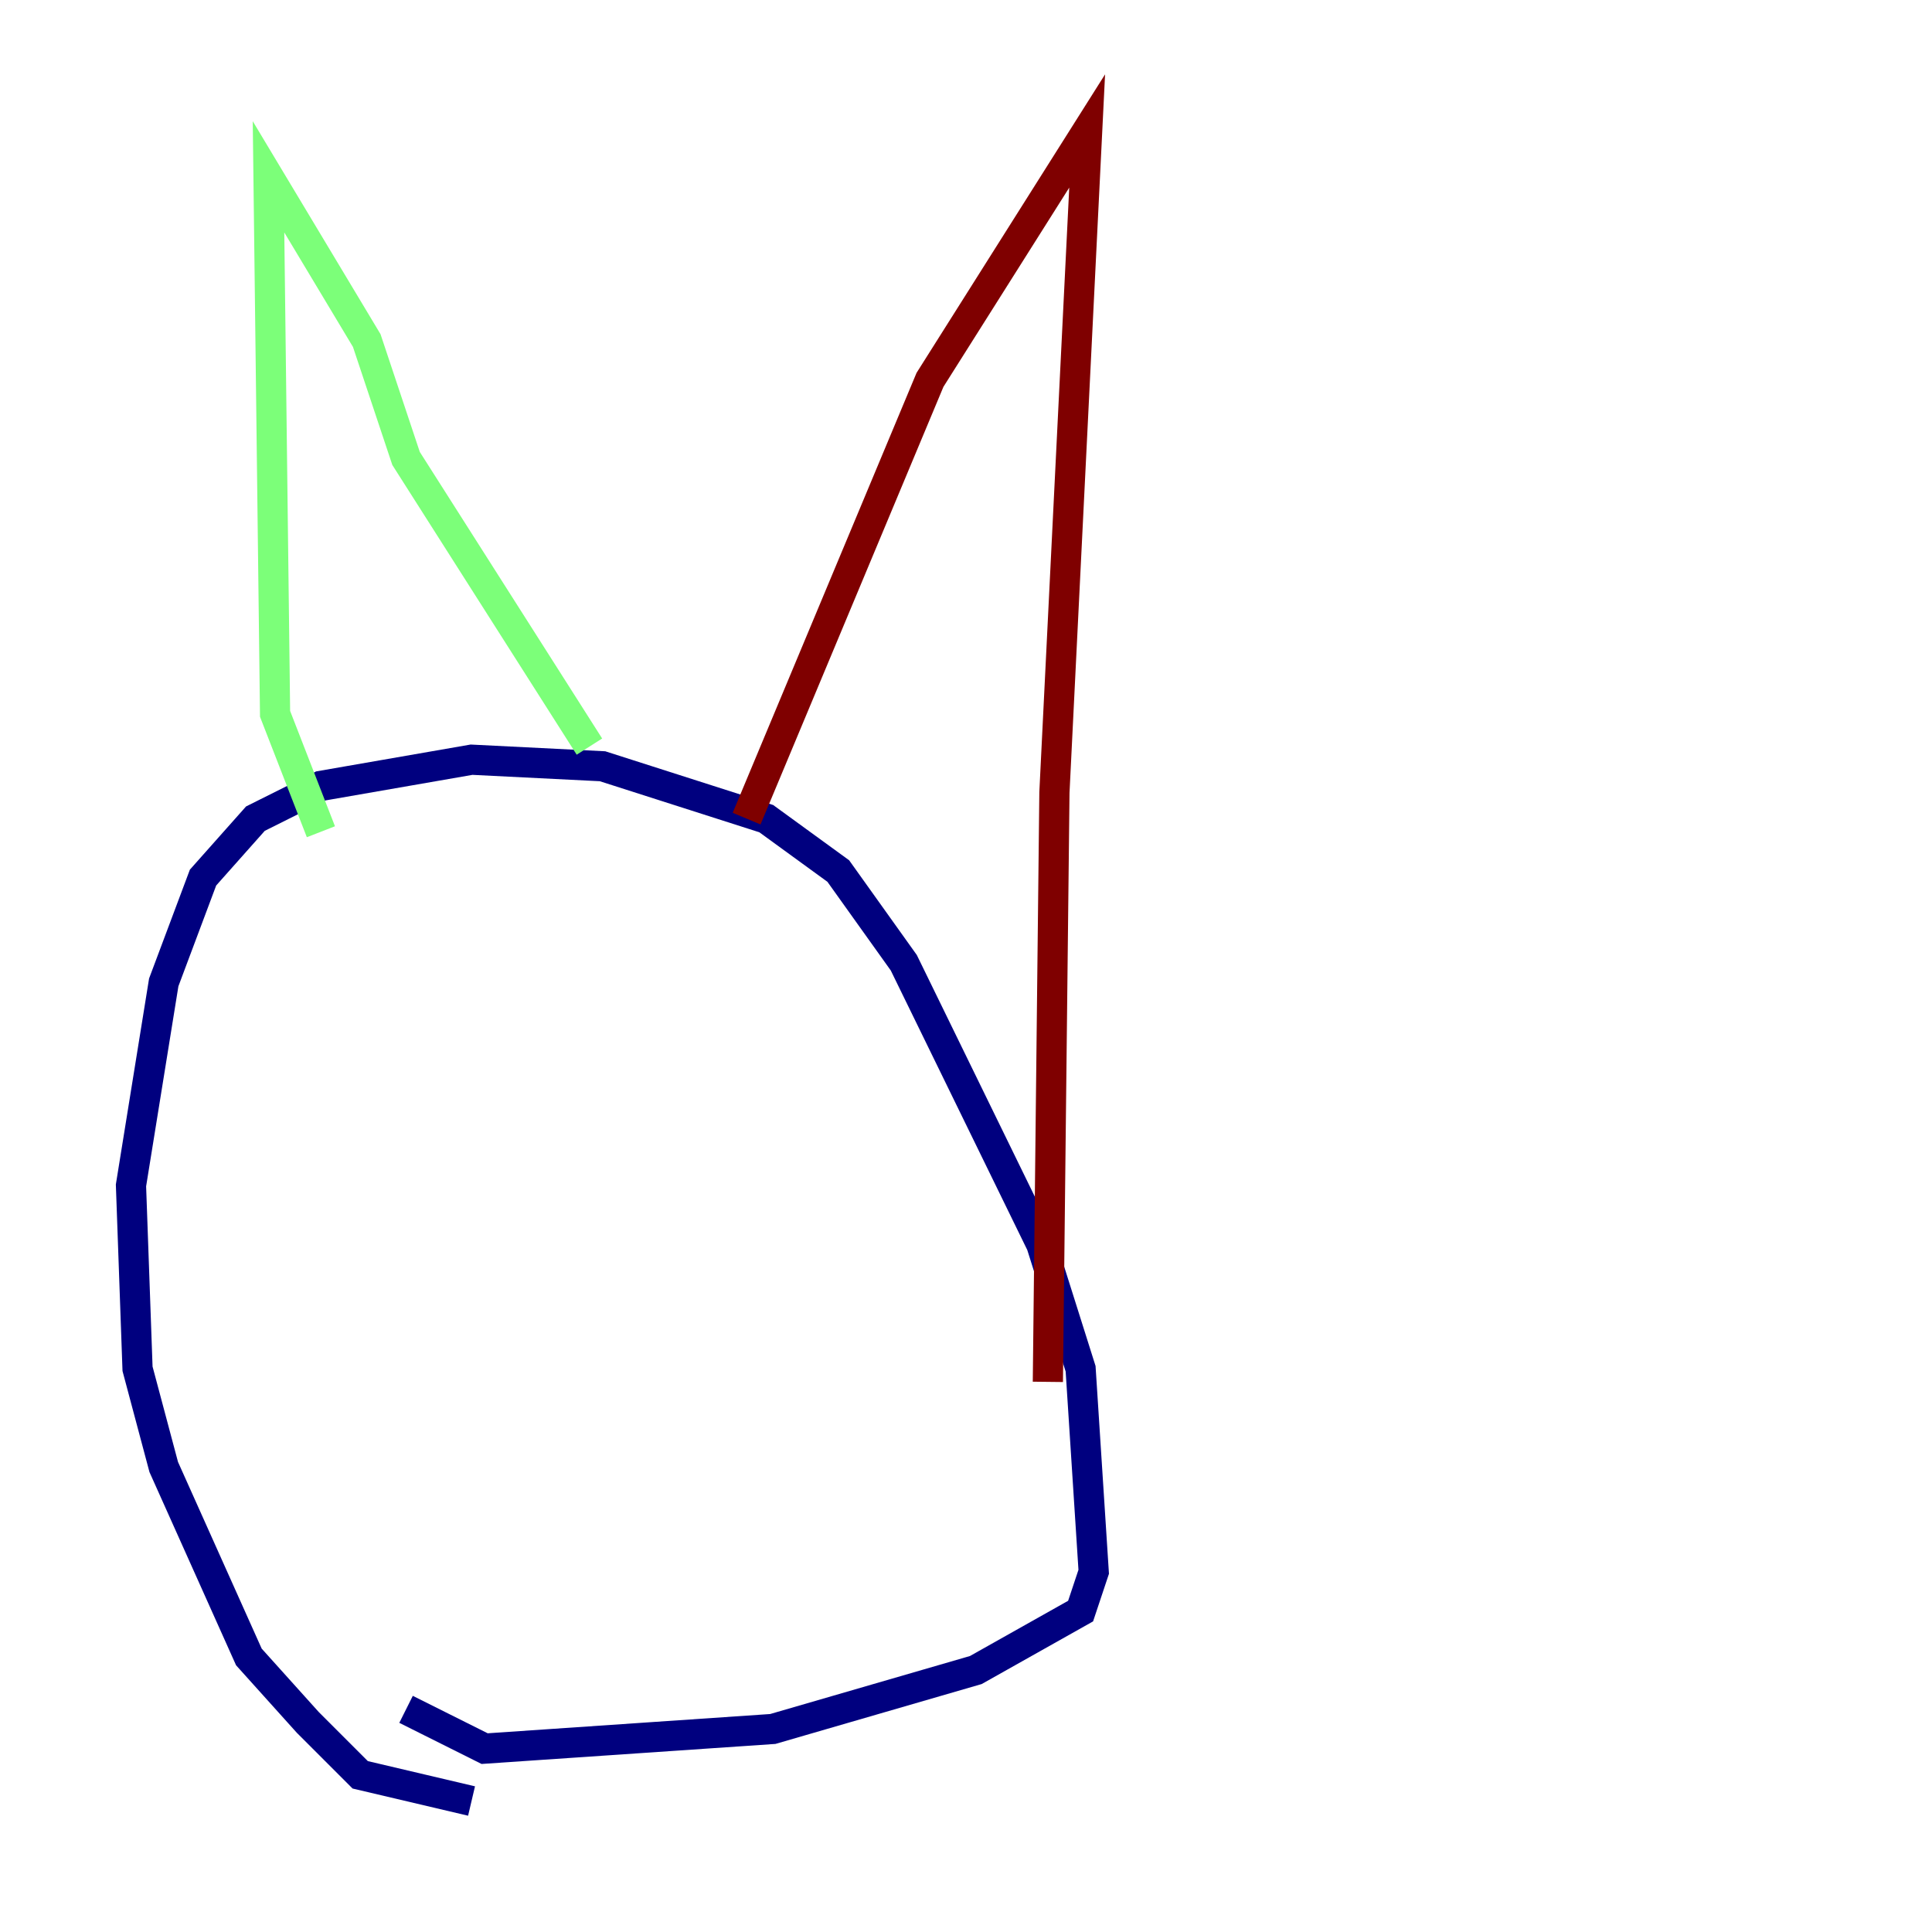 <?xml version="1.0" encoding="utf-8" ?>
<svg baseProfile="tiny" height="128" version="1.2" viewBox="0,0,128,128" width="128" xmlns="http://www.w3.org/2000/svg" xmlns:ev="http://www.w3.org/2001/xml-events" xmlns:xlink="http://www.w3.org/1999/xlink"><defs /><polyline fill="none" points="31.241,119.322 23.864,117.586 20.393,114.115 16.488,109.776 10.848,97.193 9.112,90.685 8.678,78.536 10.848,65.085 13.451,58.142 16.922,54.237 21.261,52.068 31.241,50.332 39.919,50.766 50.766,54.237 55.539,57.709 59.878,63.783 68.99,82.441 71.593,90.685 72.461,104.136 71.593,106.739 64.651,110.644 51.2,114.549 32.108,115.851 26.902,113.248" stroke="#00007f" stroke-width="2" /><polyline fill="none" points="21.261,55.105 18.224,47.295 17.79,11.715 24.298,22.563 26.902,30.373 39.051,49.464" stroke="#7cff79" stroke-width="2" /><polyline fill="none" points="49.464,54.237 61.614,25.166 72.027,8.678 69.858,52.502 69.424,91.552" stroke="#7f0000" stroke-width="2" /></svg>